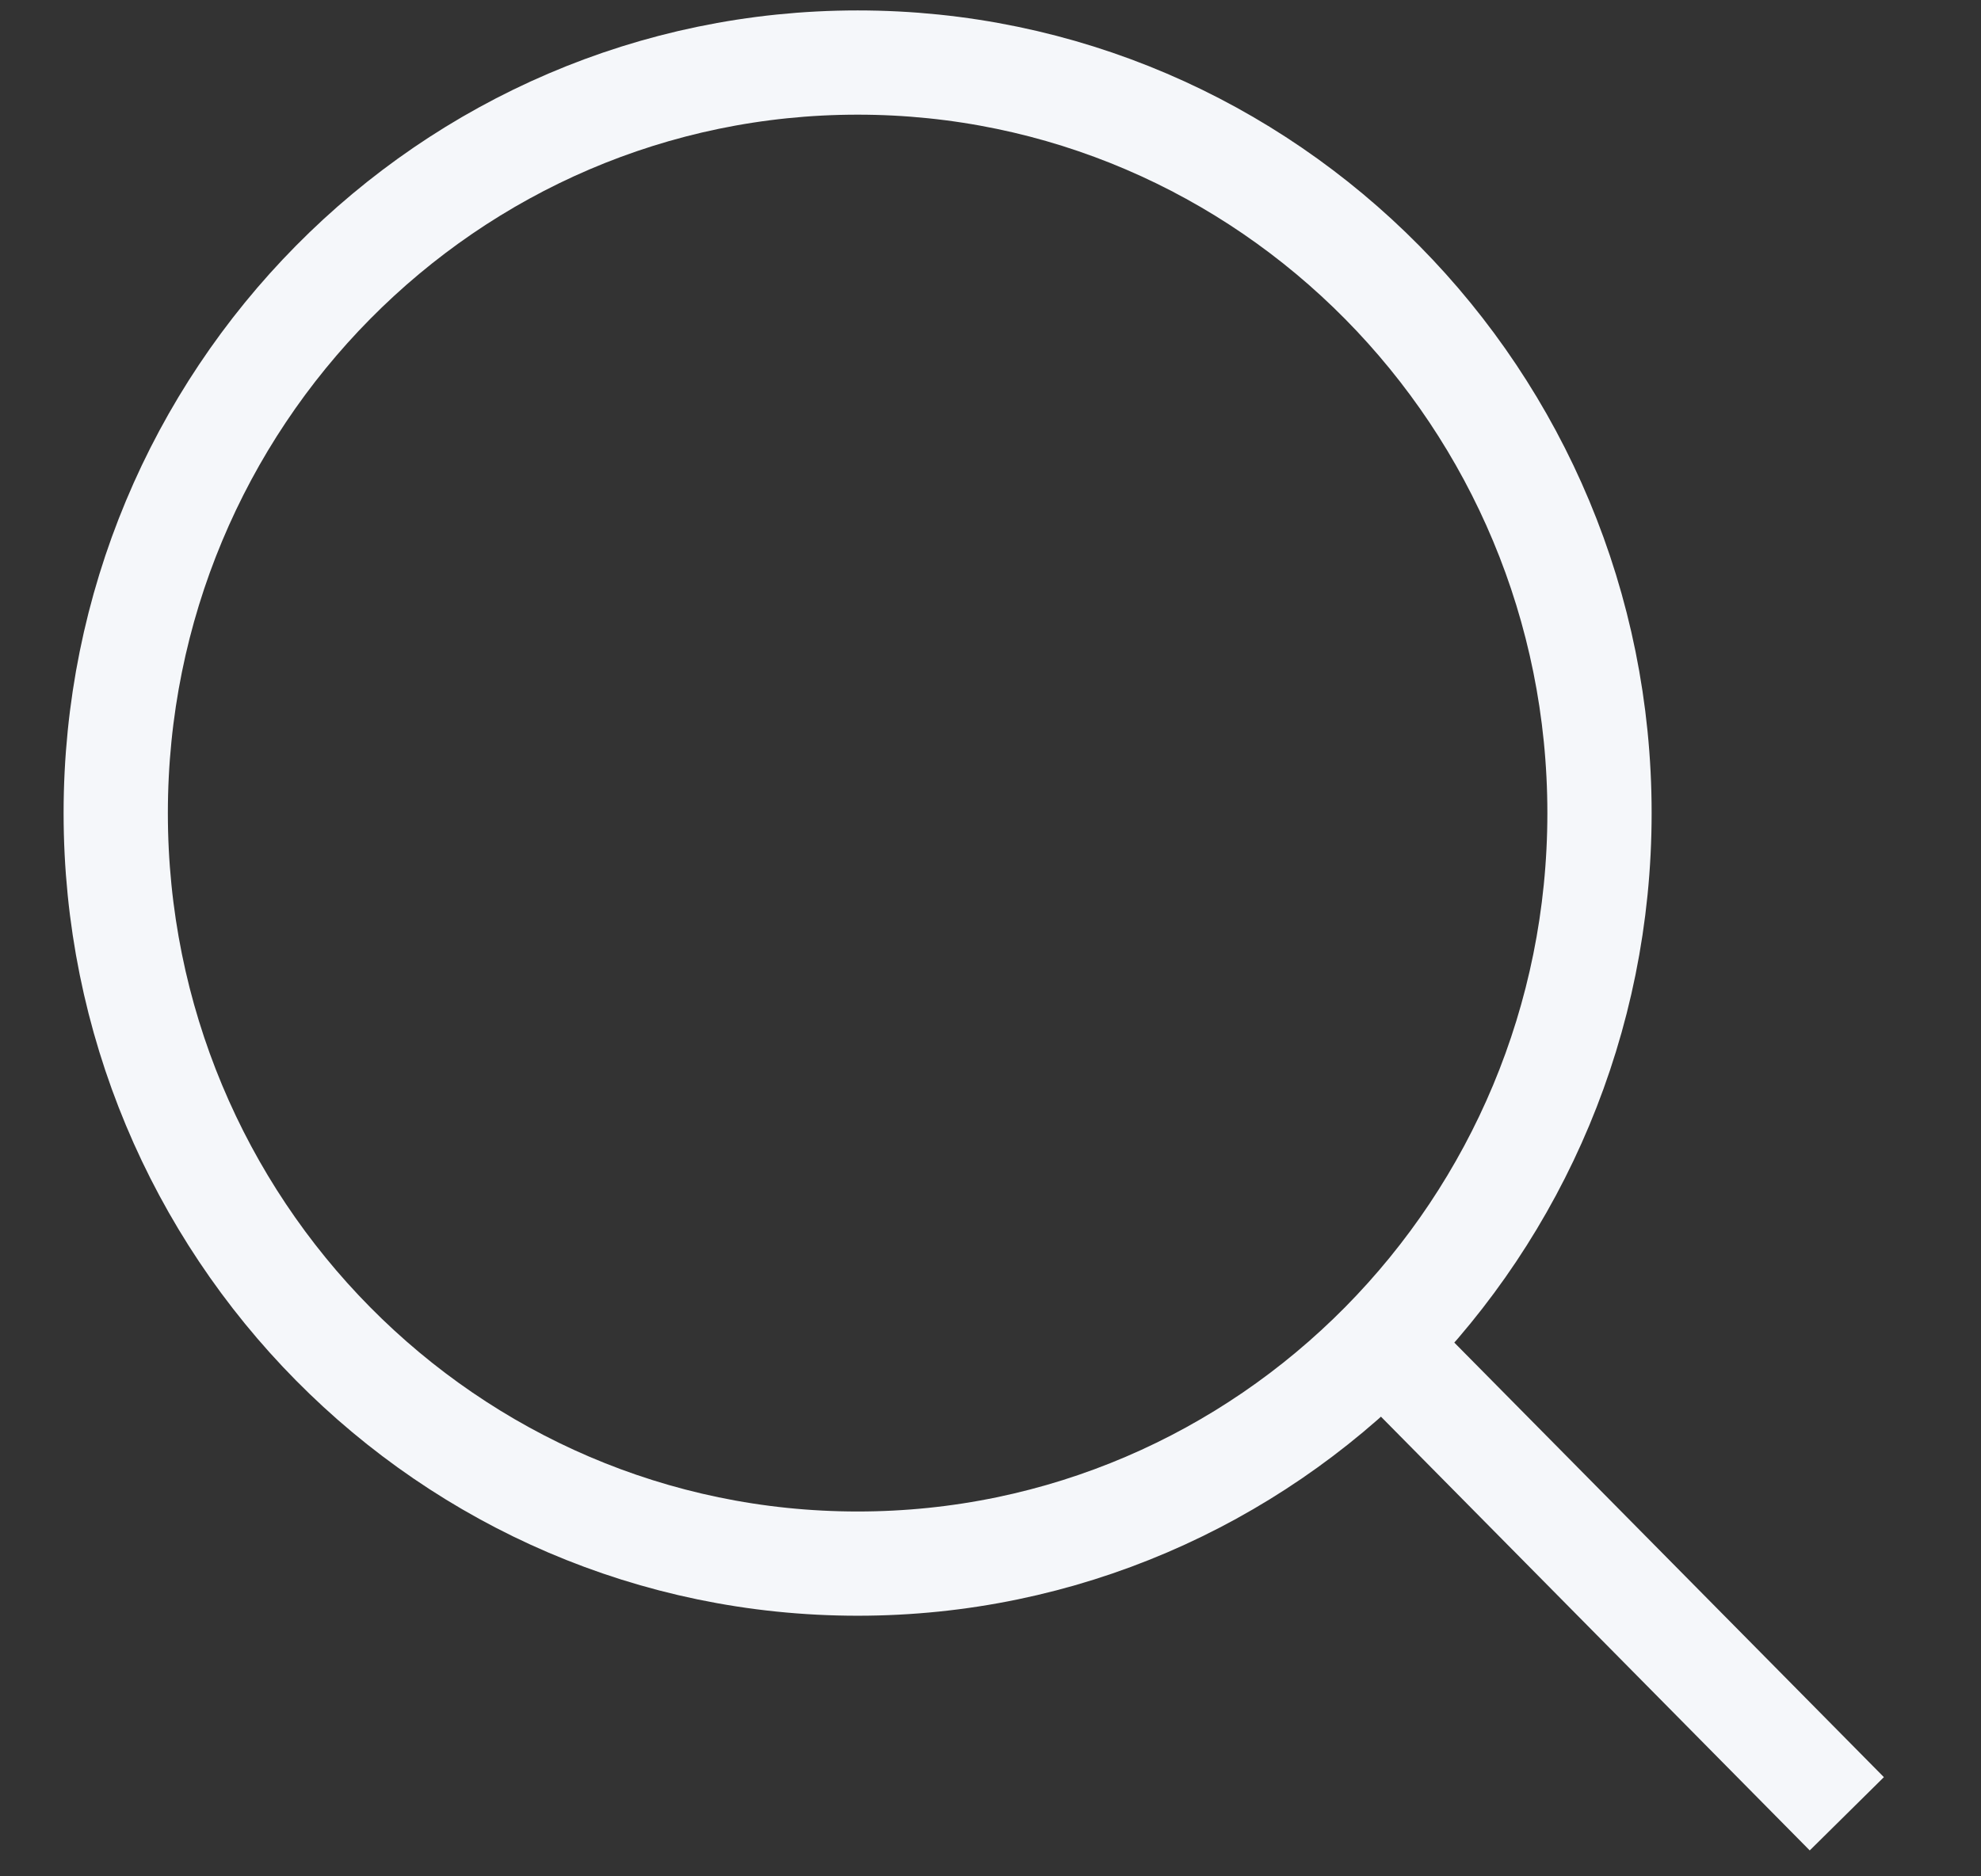 <svg width="19" height="18" viewBox="0 0 19 18" fill="none" xmlns="http://www.w3.org/2000/svg">
<rect x="0" y="0" width="19" height="18" fill="#333333" stroke="none"/>
<path d="M17.713 17.4L12.969 12.6M8.226 15C4.296 15 1.11 11.777 1.11 7.8C1.11 3.824 4.296 0.6 8.226 0.6C12.155 0.6 15.341 3.824 15.341 7.8C15.341 11.777 12.155 15 8.226 15Z" stroke="#F5F7FA"/>
</svg>

